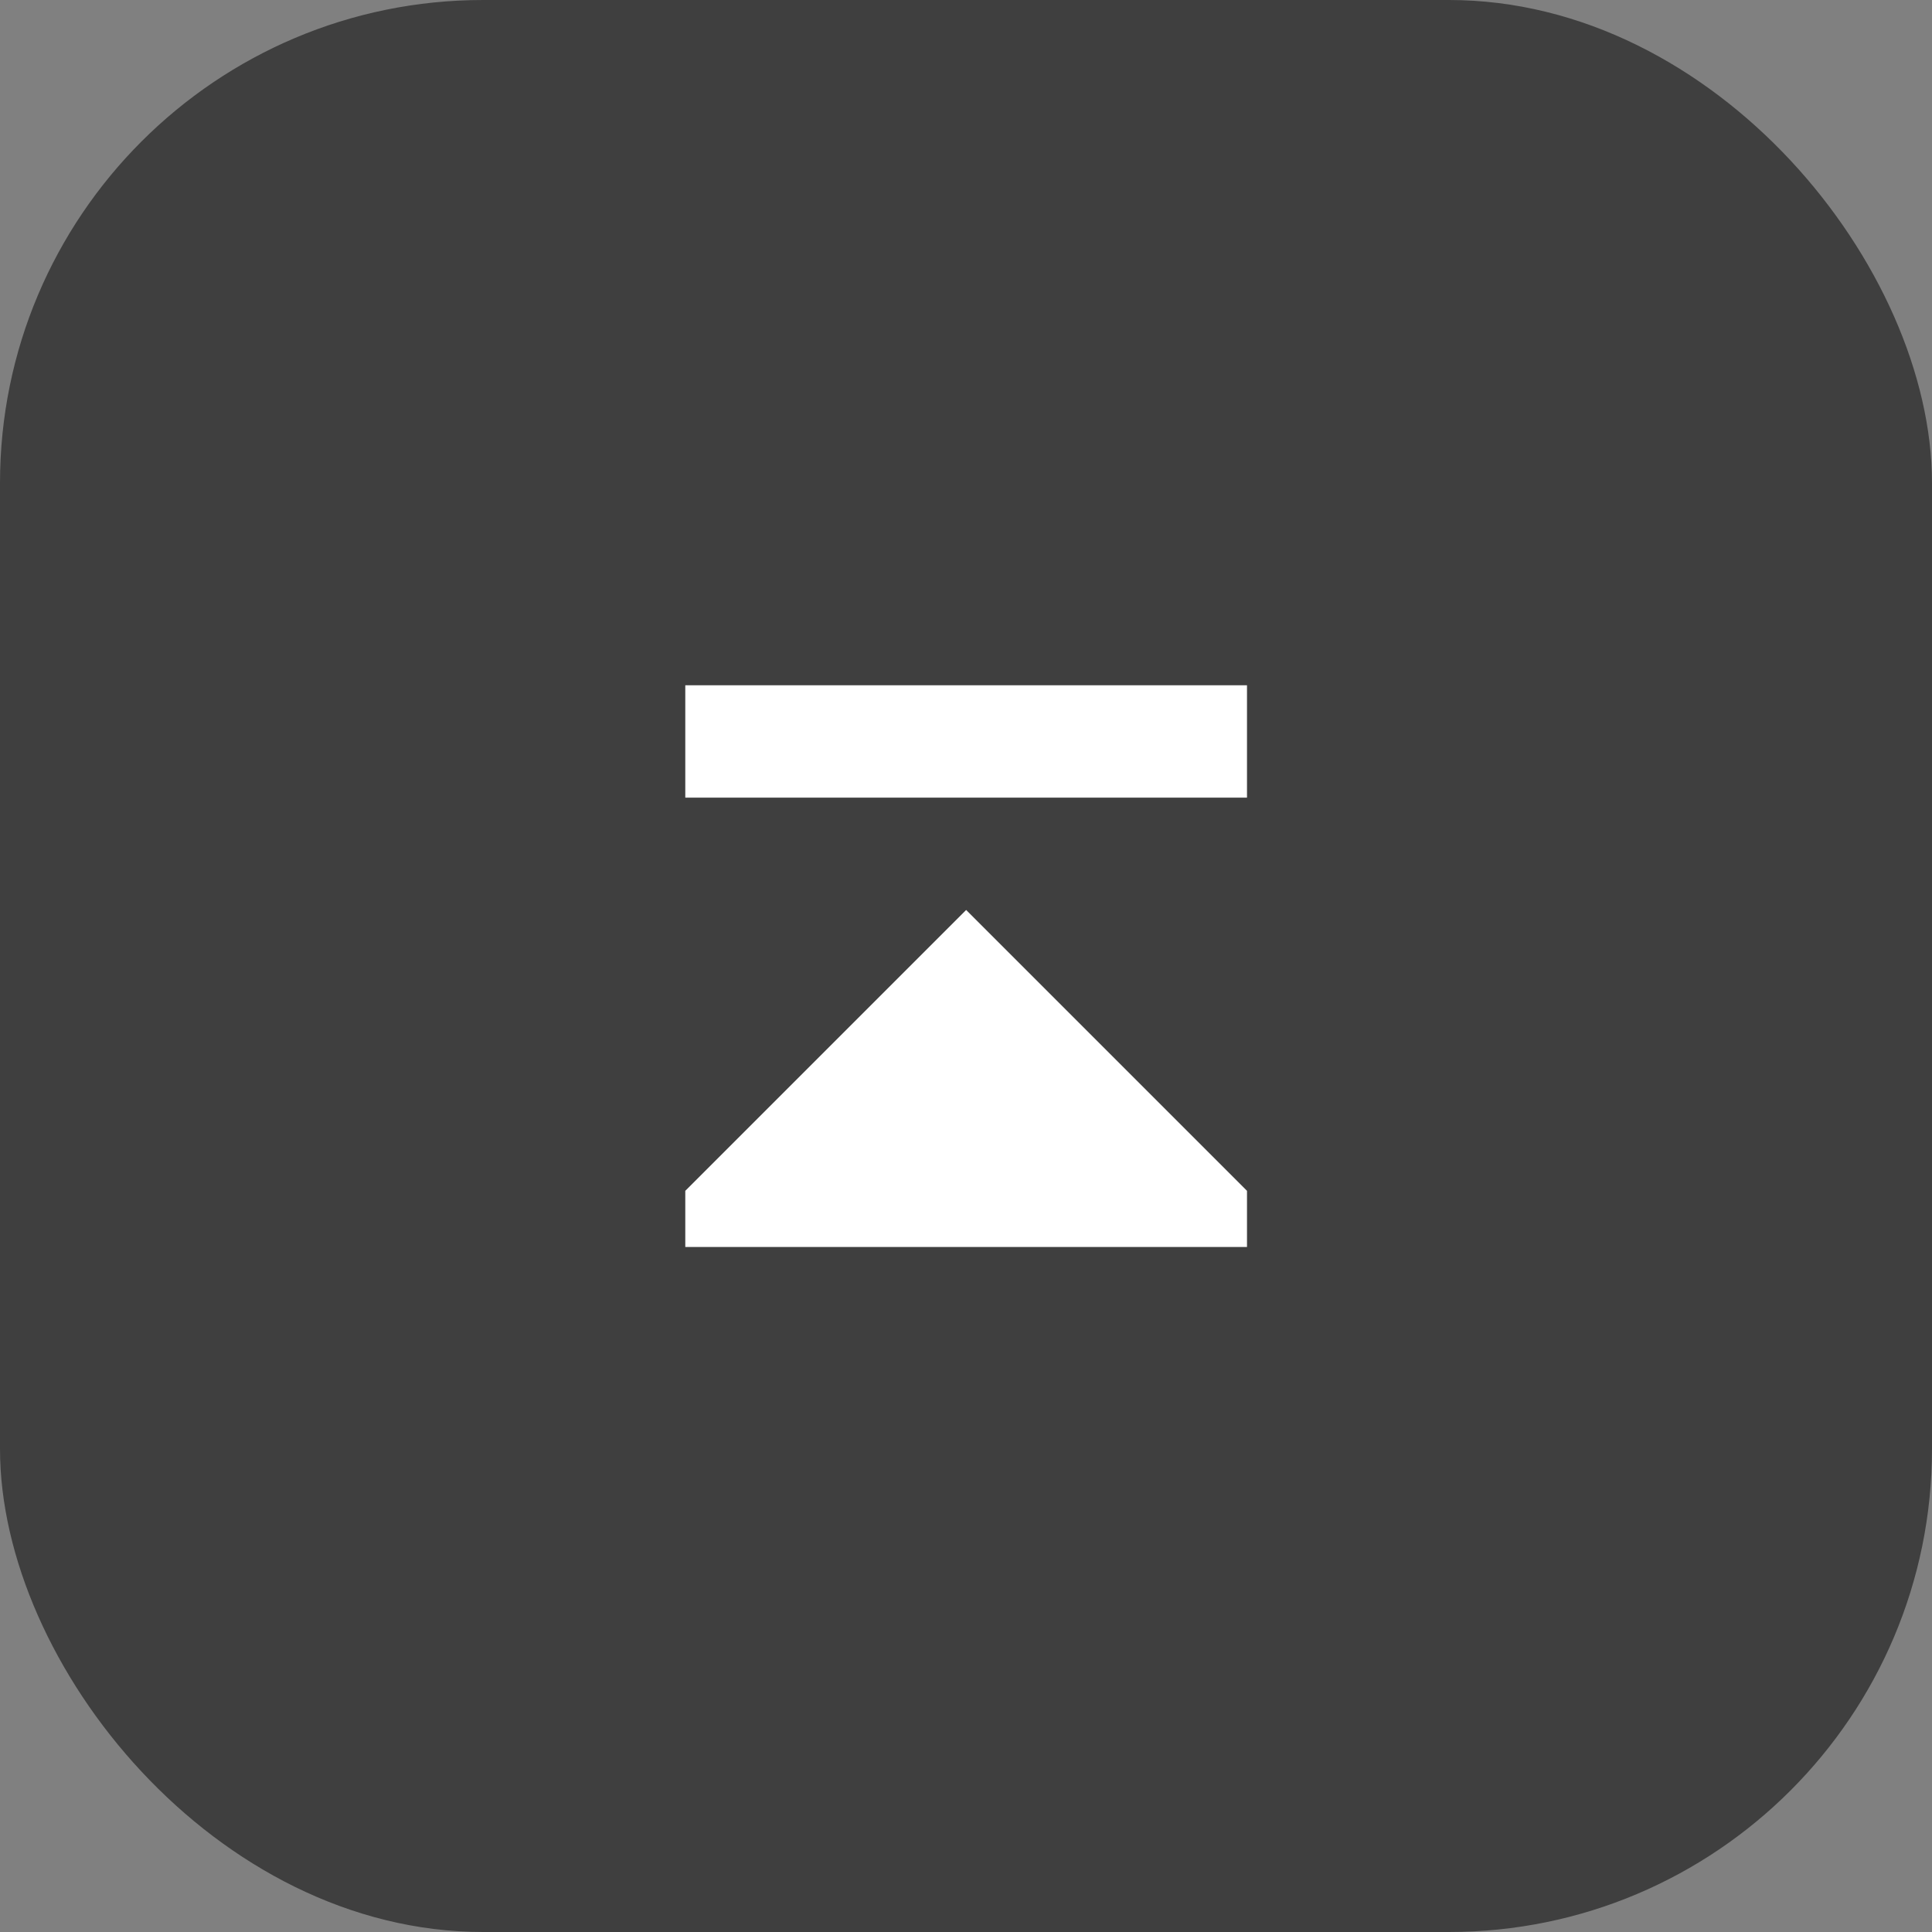 <?xml version="1.0" encoding="utf-8"?>
<svg width="26" height="26" viewBox="0 0 6.879 6.879" version="1.1" id="svg1" xmlns="http://www.w3.org/2000/svg">
  <rect x="0" y="0" width="6.879" height="6.879" fill="#808080" stroke="none"/>
  <defs id="defs1"/>
  <g id="layer1">
    <rect style="font-variation-settings:'STYL' 300;fill:#3f3f3f;fill-opacity:1;stroke-width:4" id="rect1" width="6.879" height="6.879" x="0" y="0" ry="1.72"/>
    <path style="fill:#ffffff;" d="M 2.44 4.44 L 2.44 4.24 L 3.44 3.24 L 4.44 4.24 L 4.44 4.44 L 2.44 4.44 Z M 2.44 2.84 L 2.44 2.44 L 4.44 2.44 L 4.44 2.84 L 2.44 2.84 Z"/>
  </g>
</svg>